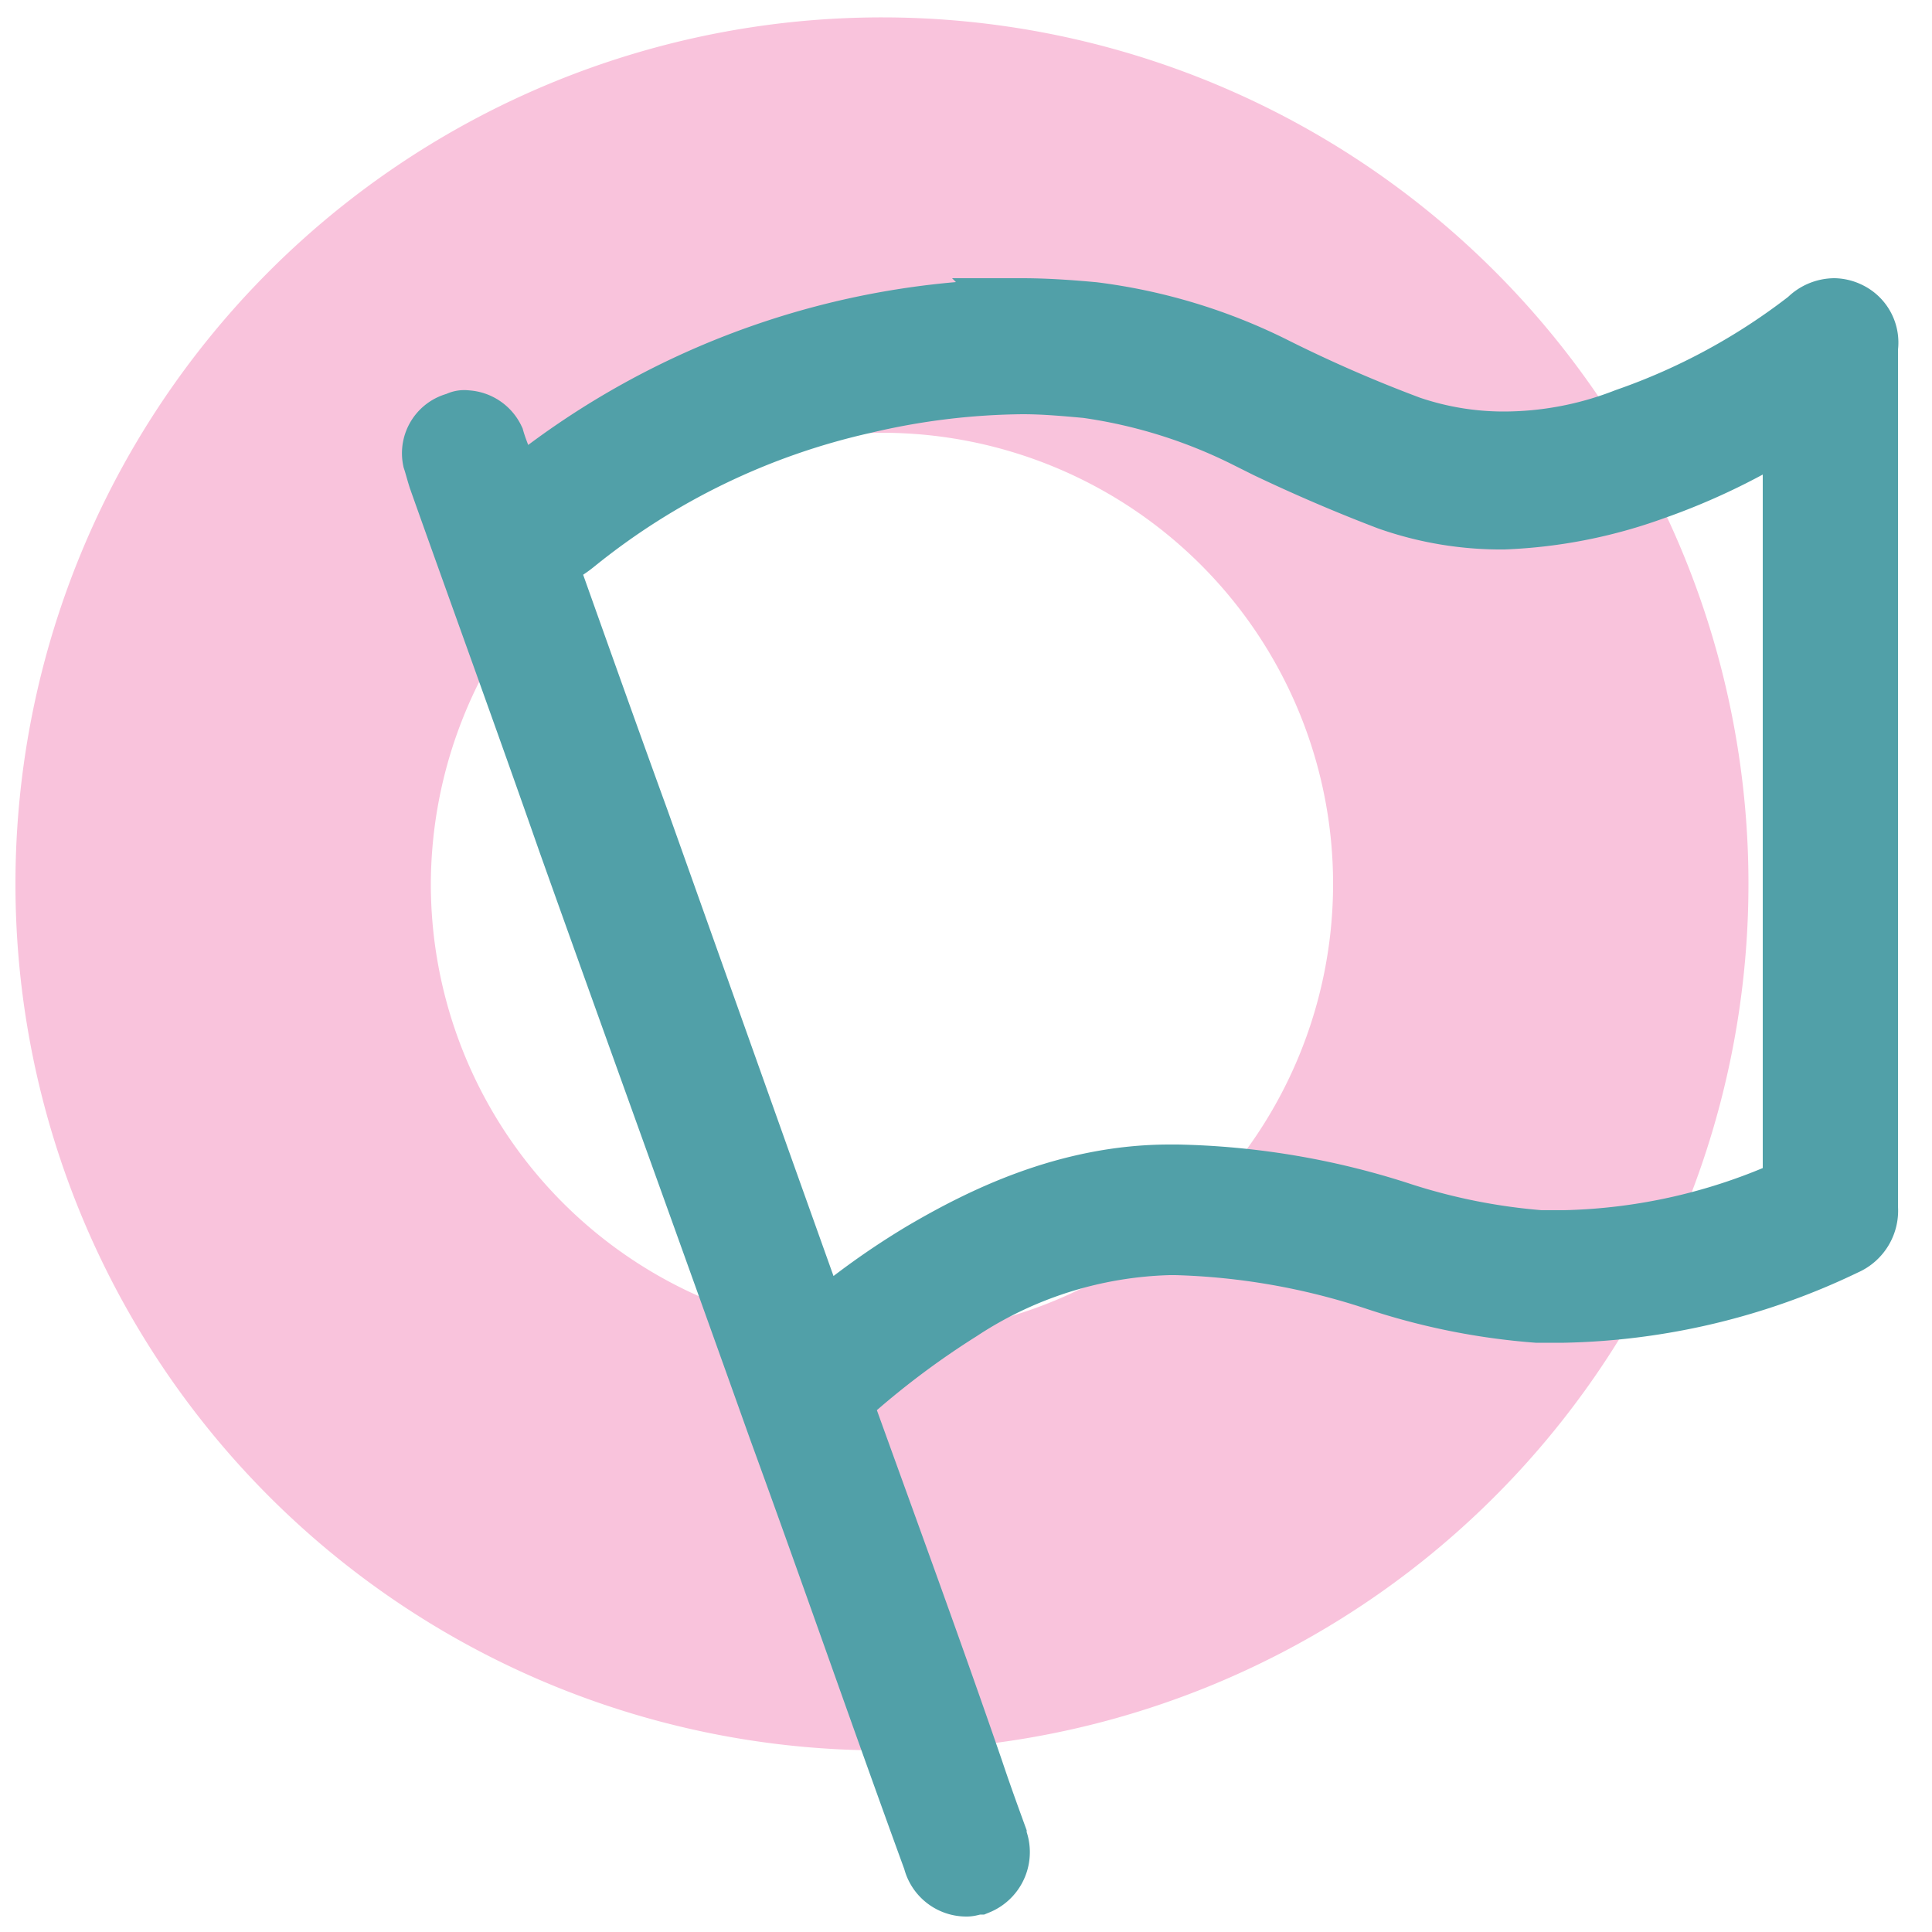 <svg id="Layer_1" data-name="Layer 1" xmlns="http://www.w3.org/2000/svg" viewBox="0 0 100 100"><defs><style>.cls-1{fill:#f9c3dc;}.cls-2{fill:#51a0a8;stroke:#51a0a8;stroke-miterlimit:10;stroke-width:3px;}</style></defs><path class="cls-1" d="M45.7,22.4A23.35,23.35,0,1,1,22.3,45.8h0A23.43,23.43,0,0,1,45.7,22.4M45.7.9A44.85,44.85,0,1,0,90.5,45.7h0A44.85,44.85,0,0,0,45.7.9Z"/><path class="cls-2" d="M52.94,19.94c1.1,0,2.2.1,3.3.2a26.76,26.76,0,0,1,8.3,2.6l1,.5q3.15,1.5,6.3,2.7a17.58,17.58,0,0,0,6,1,25.65,25.65,0,0,0,7.7-1.5,34.18,34.18,0,0,0,7.2-3.5v14.3h0v25.2a29.93,29.93,0,0,1-11.8,2.7h-1.2a31.37,31.37,0,0,1-7.4-1.5,40,40,0,0,0-11.4-1.9h-.4c-5.4,0-9.9,2.3-12.8,4a39.41,39.41,0,0,0-5.3,3.8l-3-8.4-6.3-17.7c-1.6-4.4-3.2-8.9-4.8-13.4a6,6,0,0,0,1.5-.9,36.28,36.28,0,0,1,14.9-7.2,36.81,36.81,0,0,1,8.2-1m0-4A41.77,41.77,0,0,0,27.24,25a.76.76,0,0,1-.5.2c-.2,0-.3-.2-.4-.5-.2-.7-.5-1.3-.7-2a1.75,1.75,0,0,0-1.5-1,.75.75,0,0,0-.5.1,1.7,1.7,0,0,0-1.3,2c.1.3.2.7.3,1,2.2,6.2,4.5,12.5,6.7,18.8,3.6,10.1,7.3,20.3,10.9,30.4,2.7,7.4,5.3,14.9,8,22.3a1.83,1.83,0,0,0,1.8,1.4c.2,0,.4-.1.6-.1a1.87,1.87,0,0,0,1-2.5V95c-.4-1.1-.8-2.2-1.2-3.4-2.1-6.1-4.3-12.1-6.5-18.2a1.2,1.2,0,0,1,.3-1.4,43.63,43.63,0,0,1,5.5-4.1,20.57,20.57,0,0,1,10.8-3.4h.3a35.94,35.94,0,0,1,10.3,1.8,34.81,34.81,0,0,0,8.4,1.7h1.4a35.21,35.21,0,0,0,14.6-3.5,2,2,0,0,0,1.2-2V40.24h0V18a1.81,1.81,0,0,0-1-1.9,1.88,1.88,0,0,0-.8-.2,2,2,0,0,0-1.4.6,32.94,32.94,0,0,1-9.4,5.1,17.32,17.32,0,0,1-6.4,1.2A15,15,0,0,1,73,22a71.75,71.75,0,0,1-6.9-3,29.07,29.07,0,0,0-9.5-2.9c-1.1-.1-2.4-.2-3.7-.2Z"/></svg>